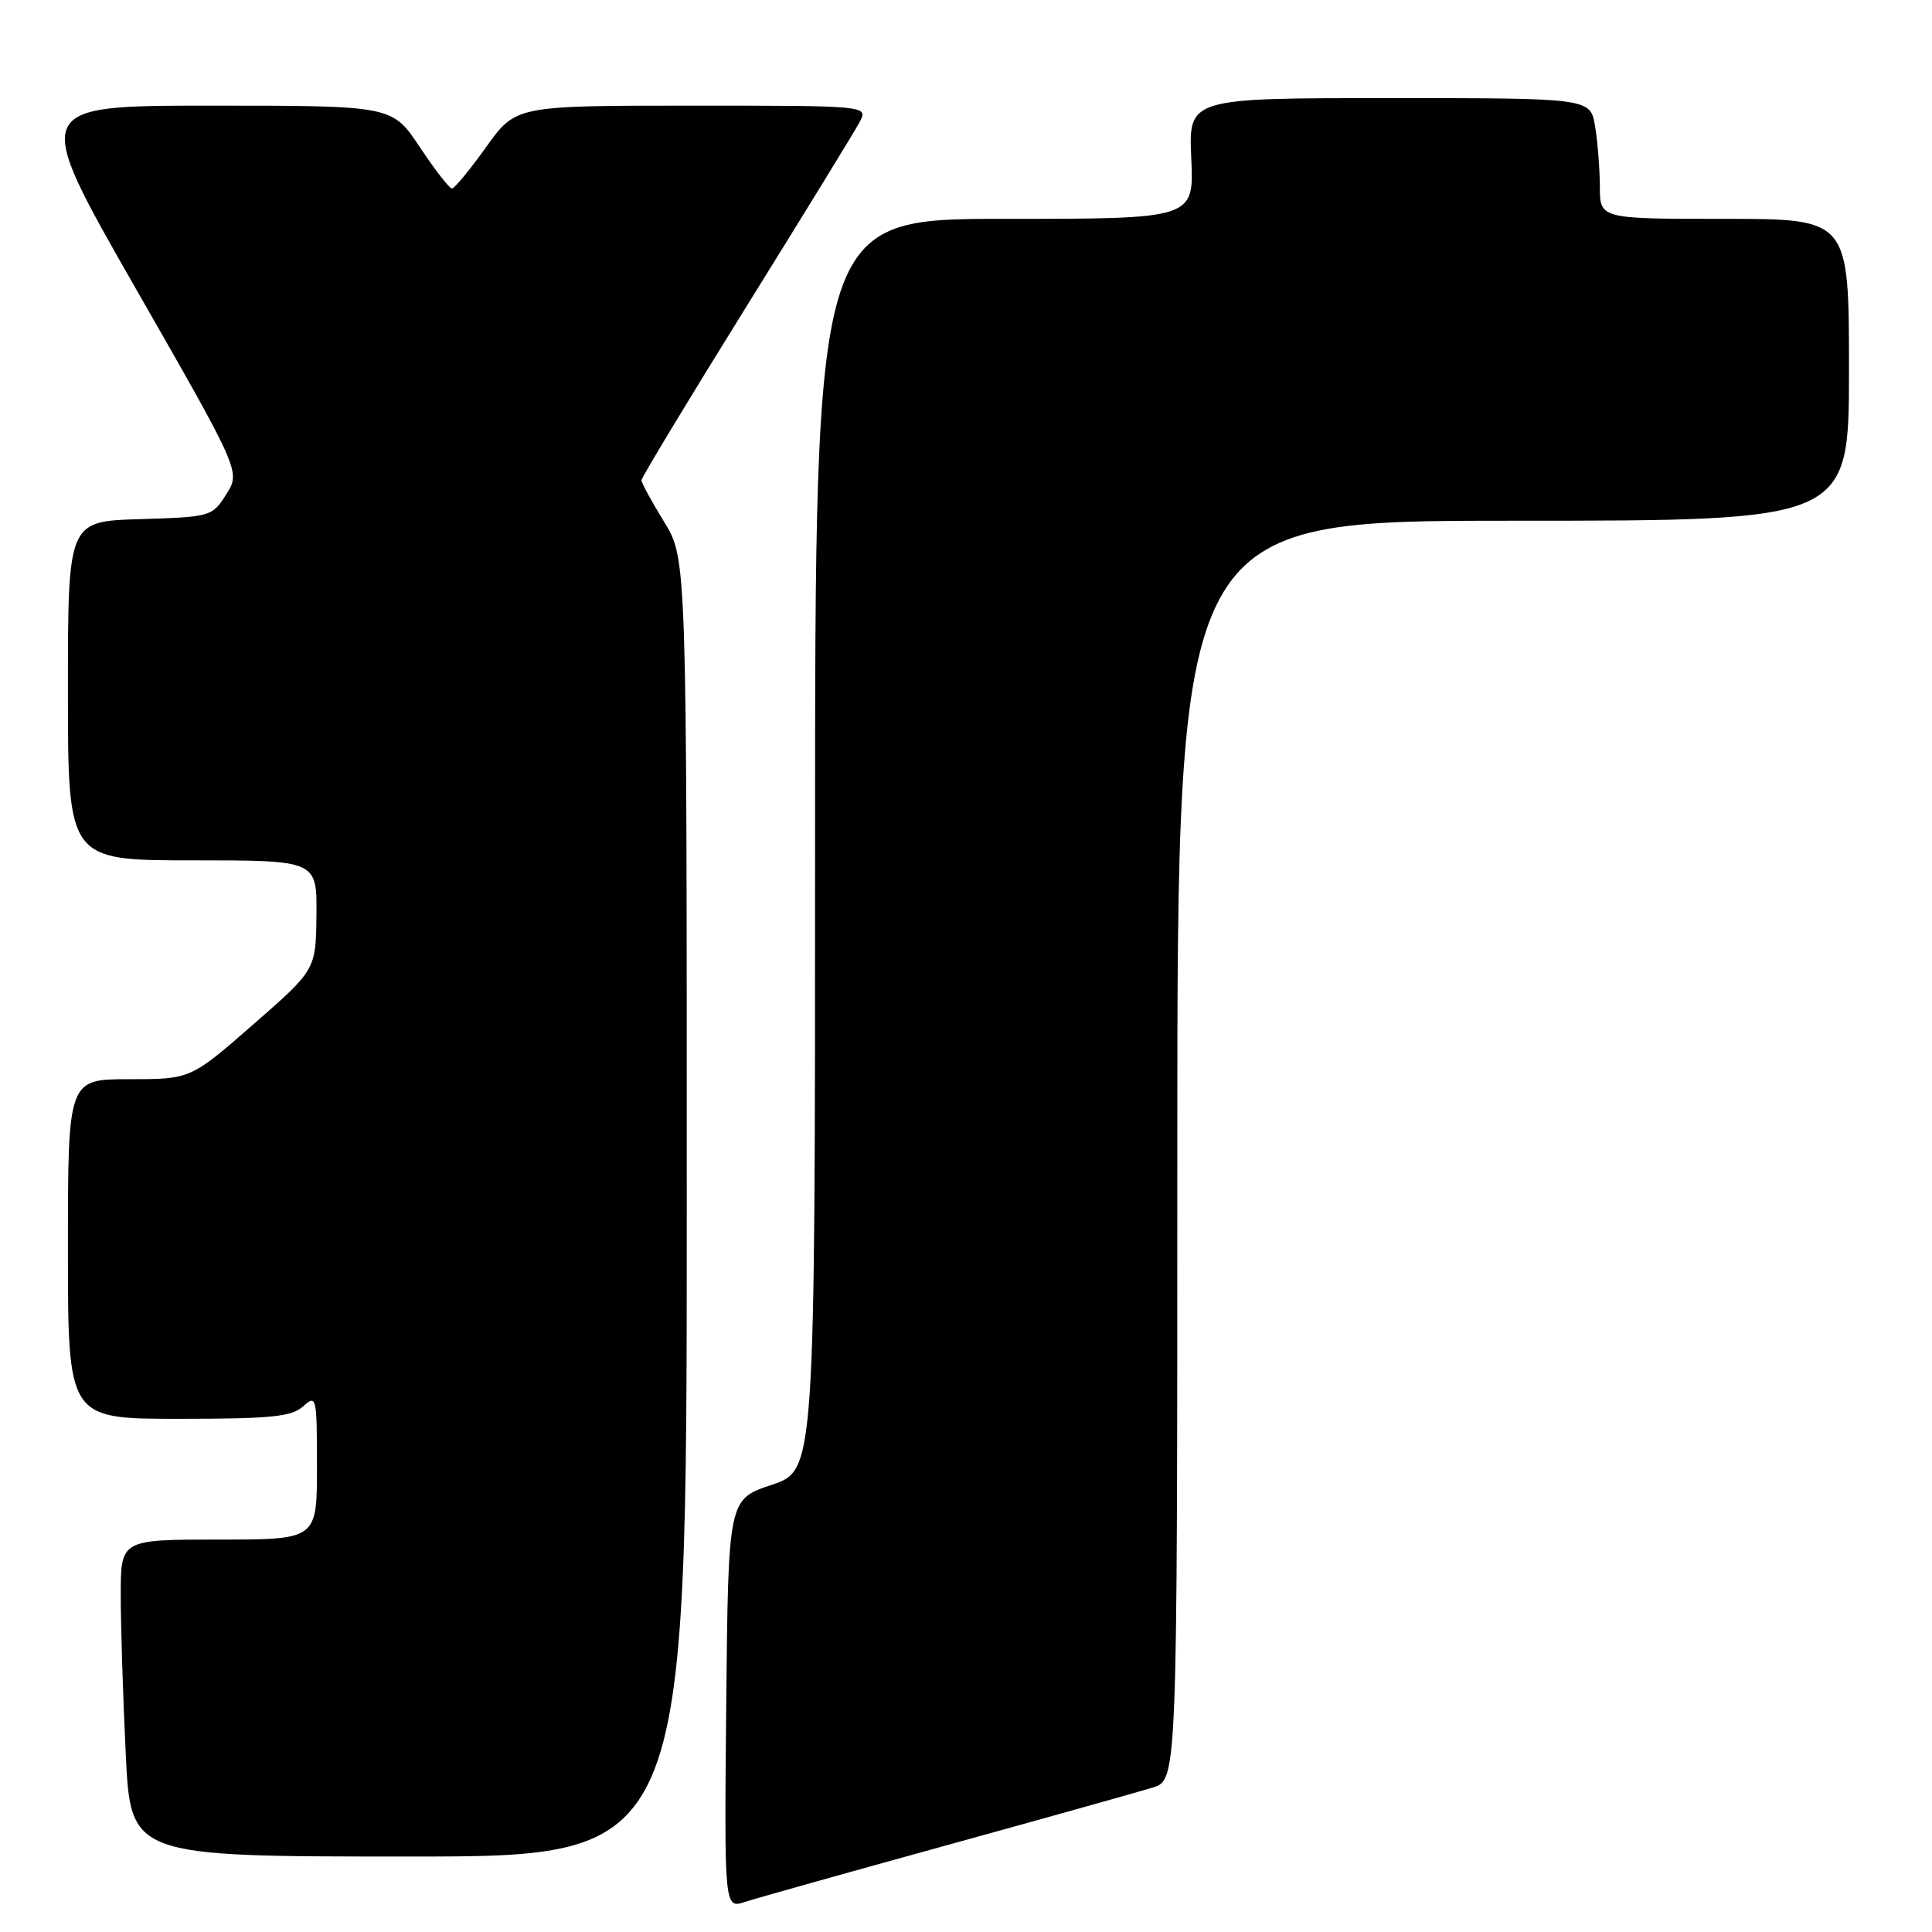 <?xml version="1.0" encoding="UTF-8" standalone="no"?>
<!DOCTYPE svg PUBLIC "-//W3C//DTD SVG 1.1//EN" "http://www.w3.org/Graphics/SVG/1.1/DTD/svg11.dtd" >
<svg xmlns="http://www.w3.org/2000/svg" xmlns:xlink="http://www.w3.org/1999/xlink" version="1.1" viewBox="0 0 256 256">
 <g >
 <path fill="currentColor"
d=" M 125.50 244.49 C 138.70 240.85 150.96 237.41 152.75 236.86 C 156.00 235.84 156.00 235.84 156.00 152.42 C 156.00 69.00 156.00 69.00 200.50 69.00 C 245.00 69.00 245.00 69.00 245.00 49.00 C 245.00 29.00 245.00 29.00 228.50 29.00 C 212.00 29.00 212.00 29.00 211.99 24.75 C 211.98 22.41 211.70 18.81 211.36 16.75 C 210.74 13.00 210.74 13.00 184.11 13.00 C 157.49 13.00 157.49 13.00 157.85 21.00 C 158.21 29.00 158.21 29.00 133.11 29.00 C 108.00 29.00 108.00 29.00 108.00 111.92 C 108.00 194.83 108.00 194.83 102.25 196.75 C 96.50 198.67 96.50 198.67 96.23 225.79 C 95.97 252.91 95.97 252.91 98.73 252.01 C 100.26 251.51 112.30 248.13 125.50 244.49 Z  M 91.00 160.02 C 91.00 74.03 91.00 74.03 88.00 69.15 C 86.35 66.47 85.00 63.99 85.00 63.63 C 85.00 63.28 91.24 52.95 98.86 40.69 C 106.48 28.43 113.25 17.41 113.89 16.20 C 115.07 14.00 115.07 14.00 91.71 14.00 C 68.35 14.00 68.35 14.00 64.42 19.48 C 62.27 22.49 60.23 24.97 59.89 24.98 C 59.56 24.99 57.64 22.52 55.63 19.50 C 51.98 14.00 51.98 14.00 28.05 14.00 C 4.13 14.00 4.13 14.00 18.00 38.25 C 31.88 62.50 31.88 62.50 29.98 65.50 C 28.12 68.45 27.93 68.50 18.54 68.79 C 9.00 69.07 9.00 69.07 9.00 91.54 C 9.00 114.00 9.00 114.00 25.50 114.00 C 42.00 114.00 42.00 114.00 41.93 121.25 C 41.85 128.50 41.85 128.50 33.55 135.75 C 25.25 143.00 25.25 143.00 17.12 143.00 C 9.00 143.00 9.00 143.00 9.00 165.50 C 9.00 188.00 9.00 188.00 23.67 188.00 C 35.92 188.00 38.64 187.73 40.17 186.35 C 41.93 184.75 42.00 185.05 42.00 194.35 C 42.00 204.00 42.00 204.00 29.00 204.00 C 16.00 204.00 16.00 204.00 16.00 211.34 C 16.00 215.38 16.29 224.83 16.66 232.34 C 17.31 246.00 17.31 246.00 54.16 246.00 C 91.00 246.00 91.00 246.00 91.00 160.02 Z "/>
</g>
</svg>